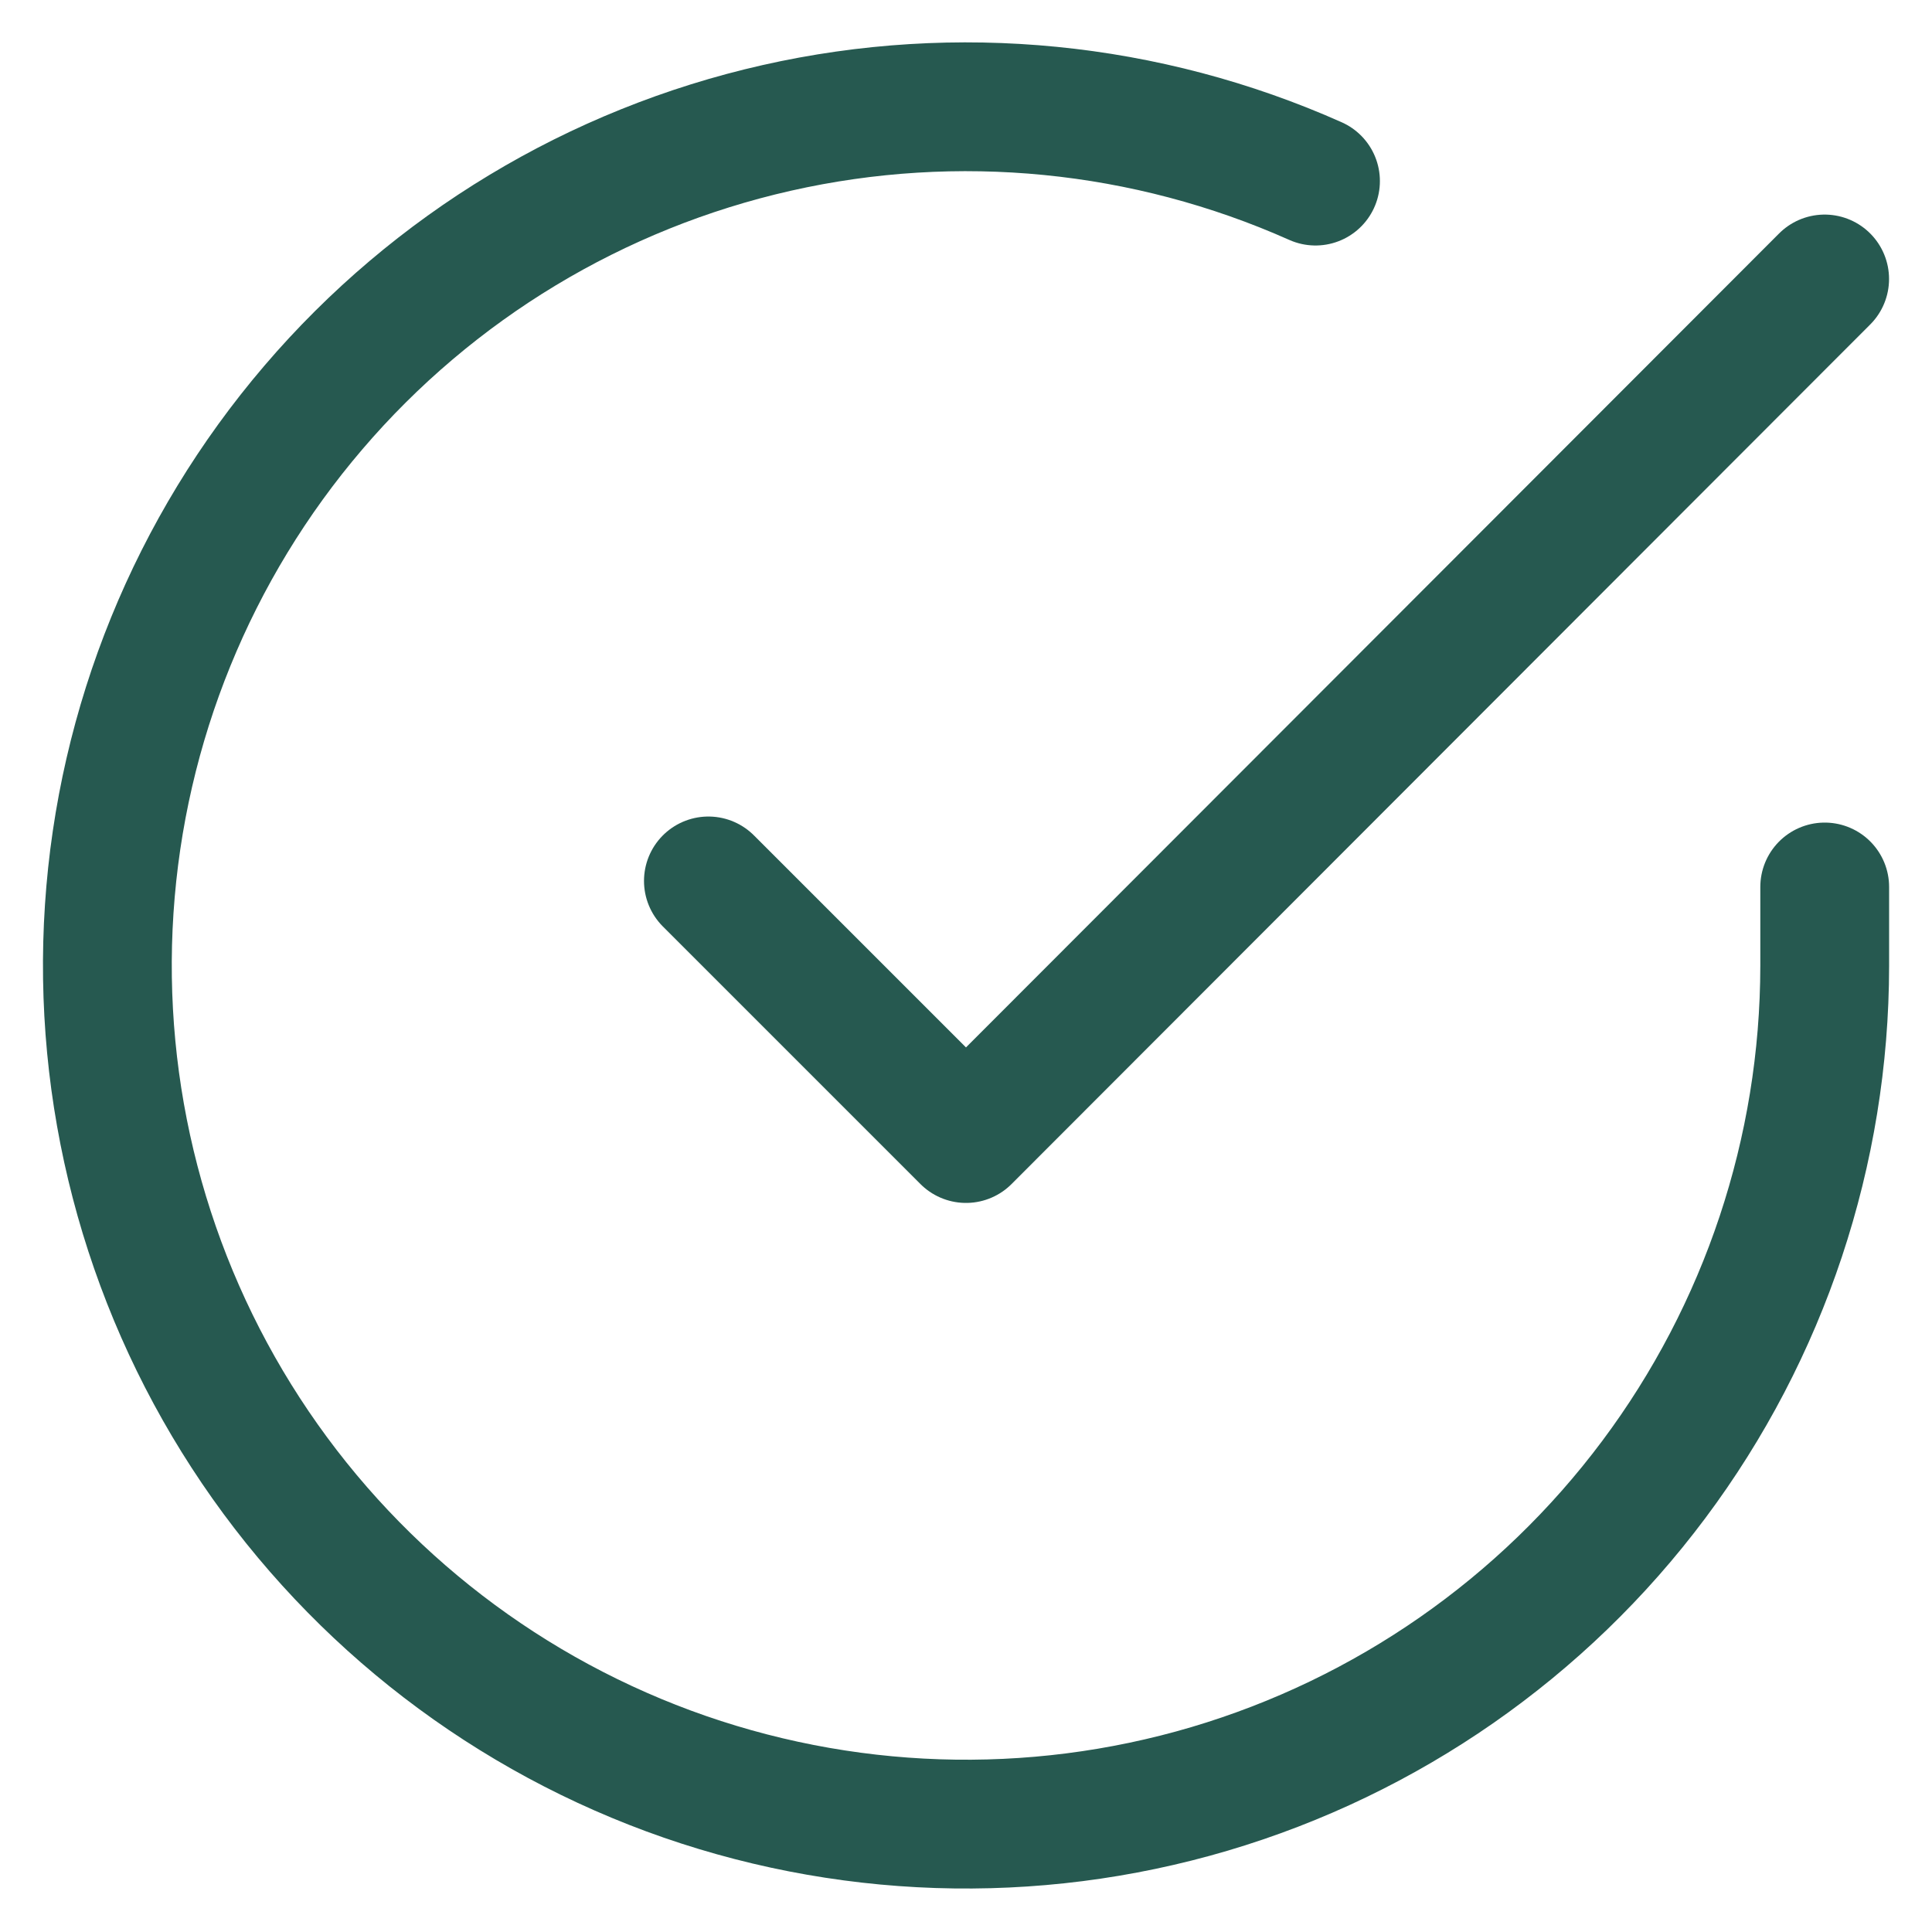 <svg width="30" height="30" viewBox="0 0 30 30" fill="none" xmlns="http://www.w3.org/2000/svg">
<path d="M28.334 13.773V14.999C28.332 17.874 27.401 20.672 25.679 22.975C23.958 25.278 21.538 26.962 18.781 27.778C16.024 28.593 13.077 28.495 10.38 27.499C7.683 26.502 5.38 24.661 3.815 22.249C2.25 19.837 1.507 16.983 1.696 14.114C1.885 11.245 2.997 8.514 4.865 6.329C6.733 4.143 9.257 2.62 12.062 1.986C14.866 1.352 17.801 1.642 20.427 2.812" stroke="#265950" stroke-width="2" stroke-linecap="round" stroke-linejoin="round"/>
<path d="M28.333 4.332L15 17.679L11 13.679" stroke="#265950" stroke-width="2" stroke-linecap="round" stroke-linejoin="round"/>
</svg>
